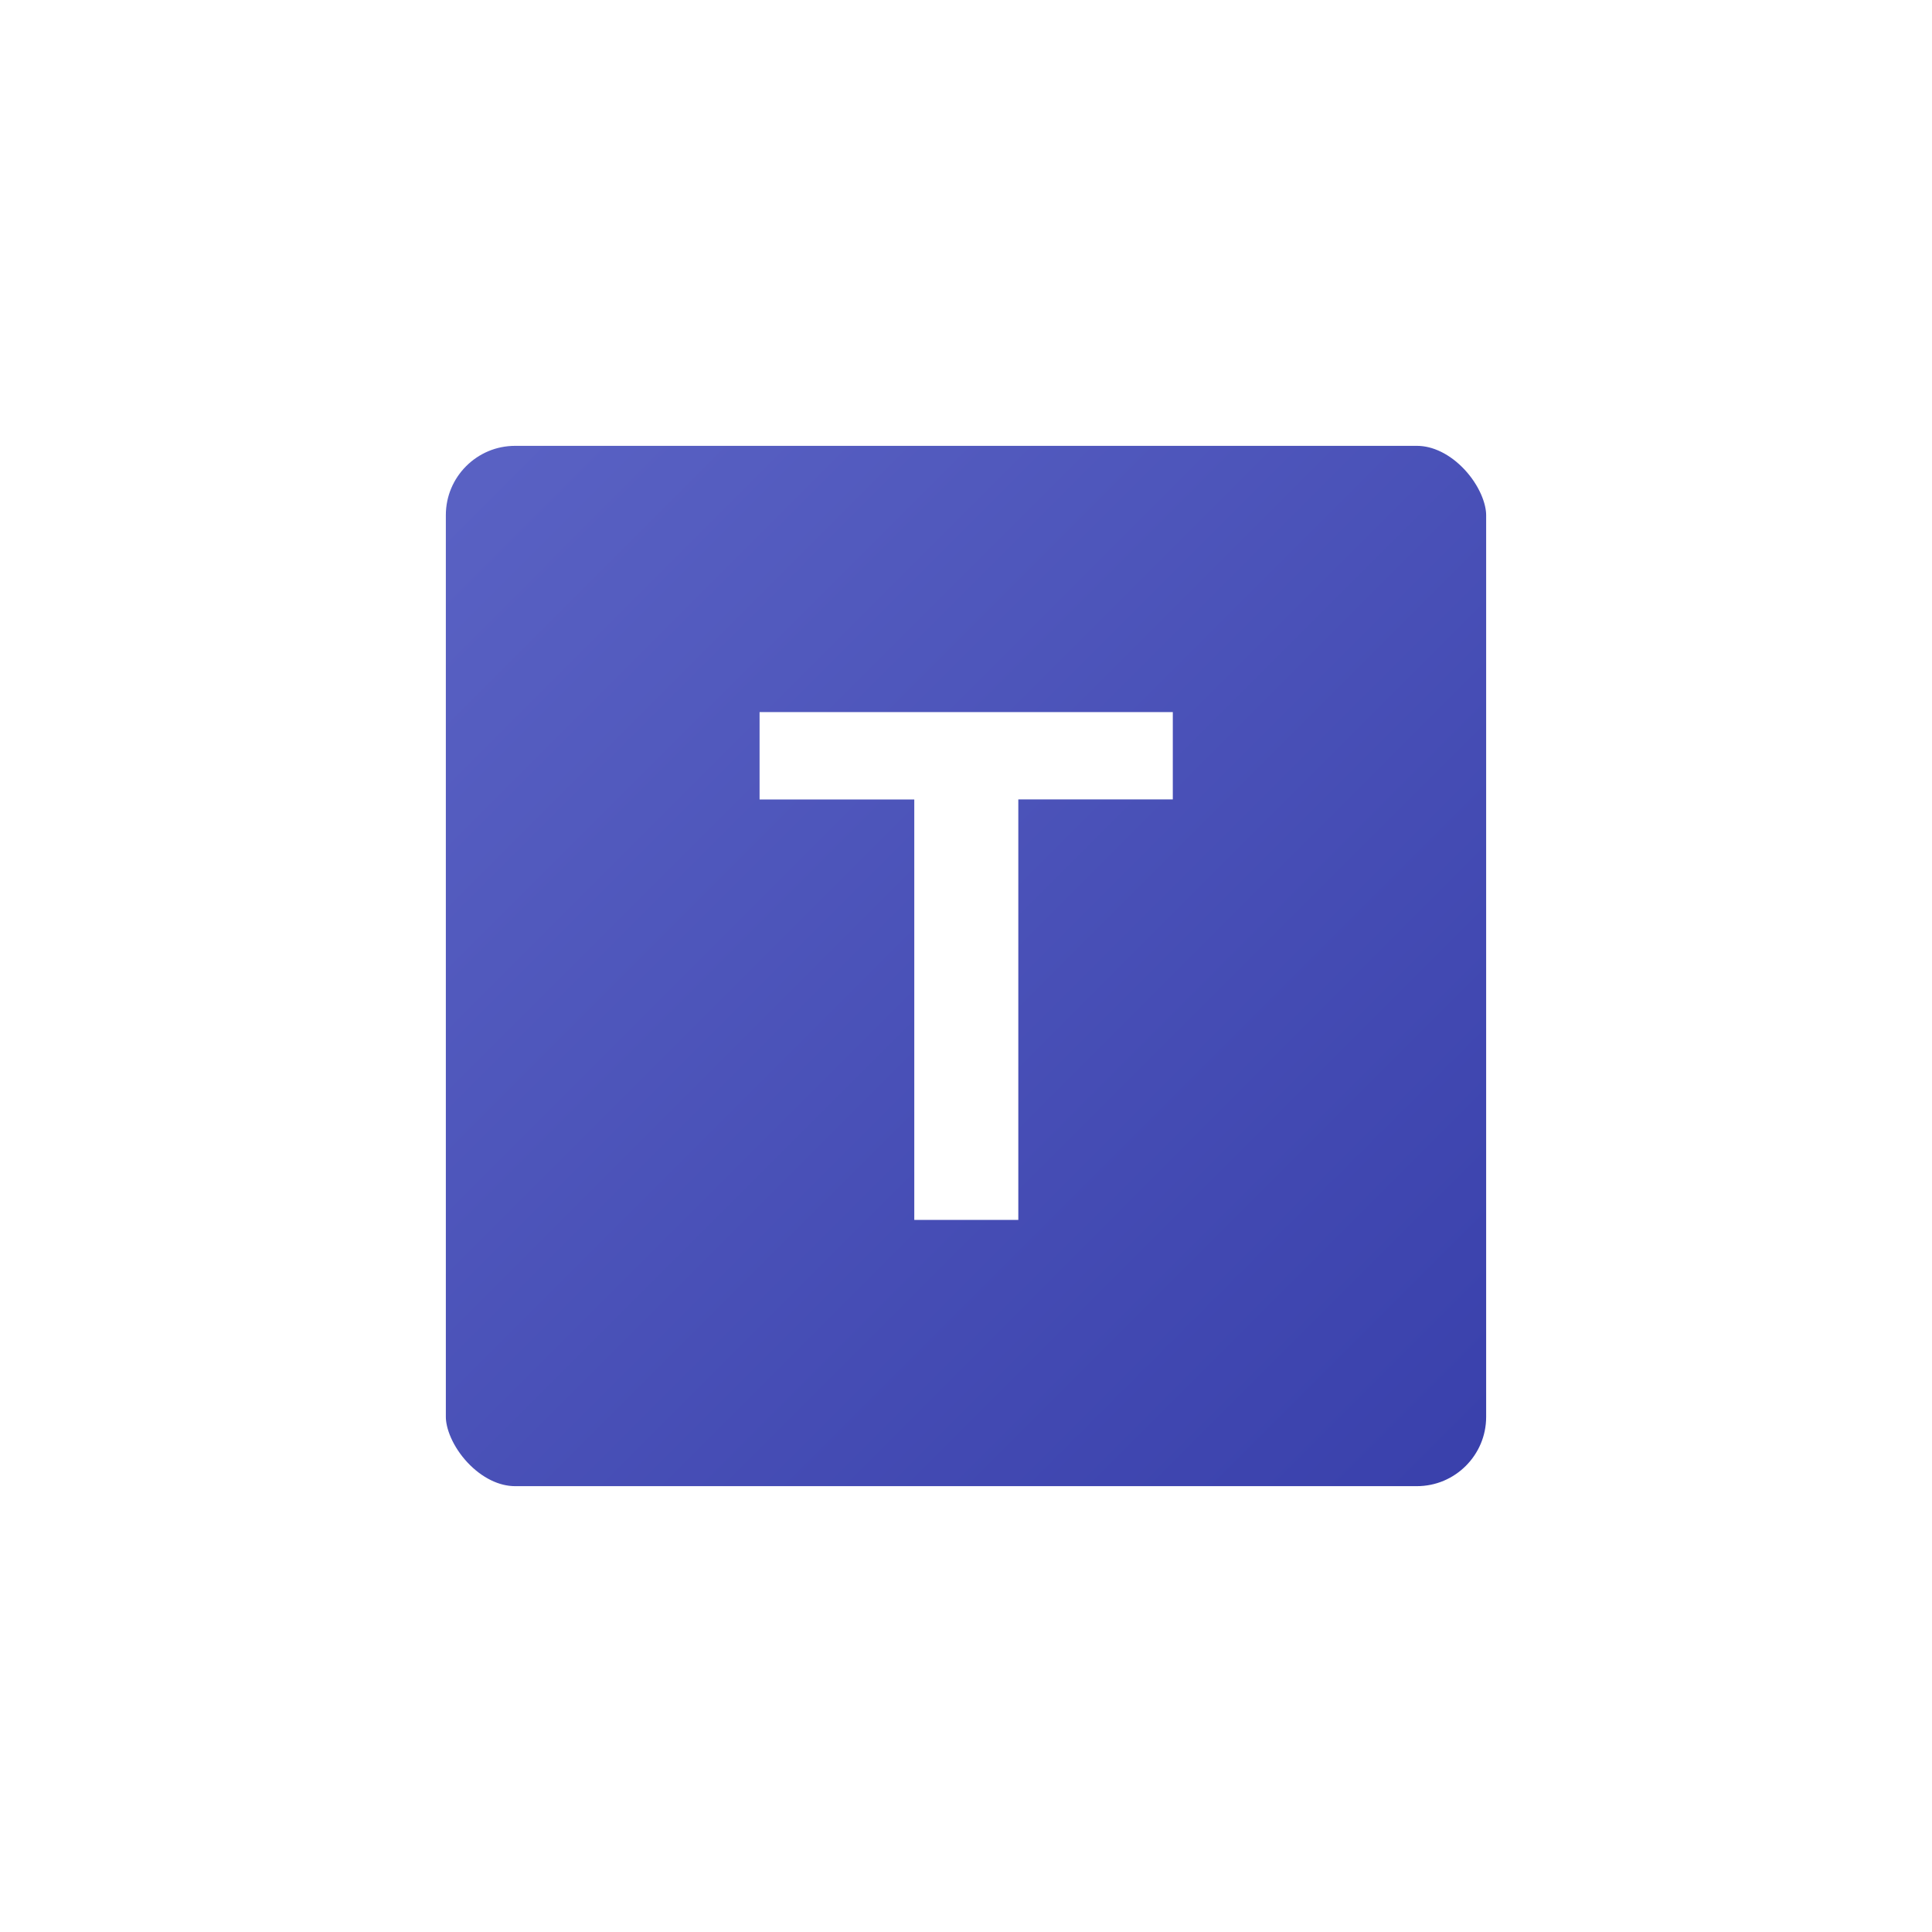 <svg width="26" height="26" viewBox="0 0 26 26" fill="none" xmlns="http://www.w3.org/2000/svg">
<g filter="url(#filter0_d_1464_80557)">
<rect x="3.3" y="3.3" width="15.4" height="15.4" rx="1.633" fill="url(#paint0_linear_1464_80557)" stroke="white" stroke-width="1.4"/>
<path d="M13.783 7.583H8.222V8.759H10.304V14.417H11.704V8.758H13.783V7.583Z" fill="white"/>
</g>
<defs>
<filter id="filter0_d_1464_80557" x="0.6" y="0.6" width="24.8" height="24.8" filterUnits="userSpaceOnUse" color-interpolation-filters="sRGB">
<feFlood flood-opacity="0" result="BackgroundImageFix"/>
<feColorMatrix in="SourceAlpha" type="matrix" values="0 0 0 0 0 0 0 0 0 0 0 0 0 0 0 0 0 0 127 0" result="hardAlpha"/>
<feOffset dx="2" dy="2"/>
<feGaussianBlur stdDeviation="2"/>
<feComposite in2="hardAlpha" operator="out"/>
<feColorMatrix type="matrix" values="0 0 0 0 0.031 0 0 0 0 0.122 0 0 0 0 0.145 0 0 0 0.1 0"/>
<feBlend mode="normal" in2="BackgroundImageFix" result="effect1_dropShadow_1464_80557"/>
<feBlend mode="normal" in="SourceGraphic" in2="effect1_dropShadow_1464_80557" result="shape"/>
</filter>
<linearGradient id="paint0_linear_1464_80557" x1="4.448" y1="4.448" x2="17.58" y2="17.58" gradientUnits="userSpaceOnUse">
<stop stop-color="#5961C3"/>
<stop offset="1" stop-color="#3A41AC"/>
</linearGradient>
</defs>
</svg>
